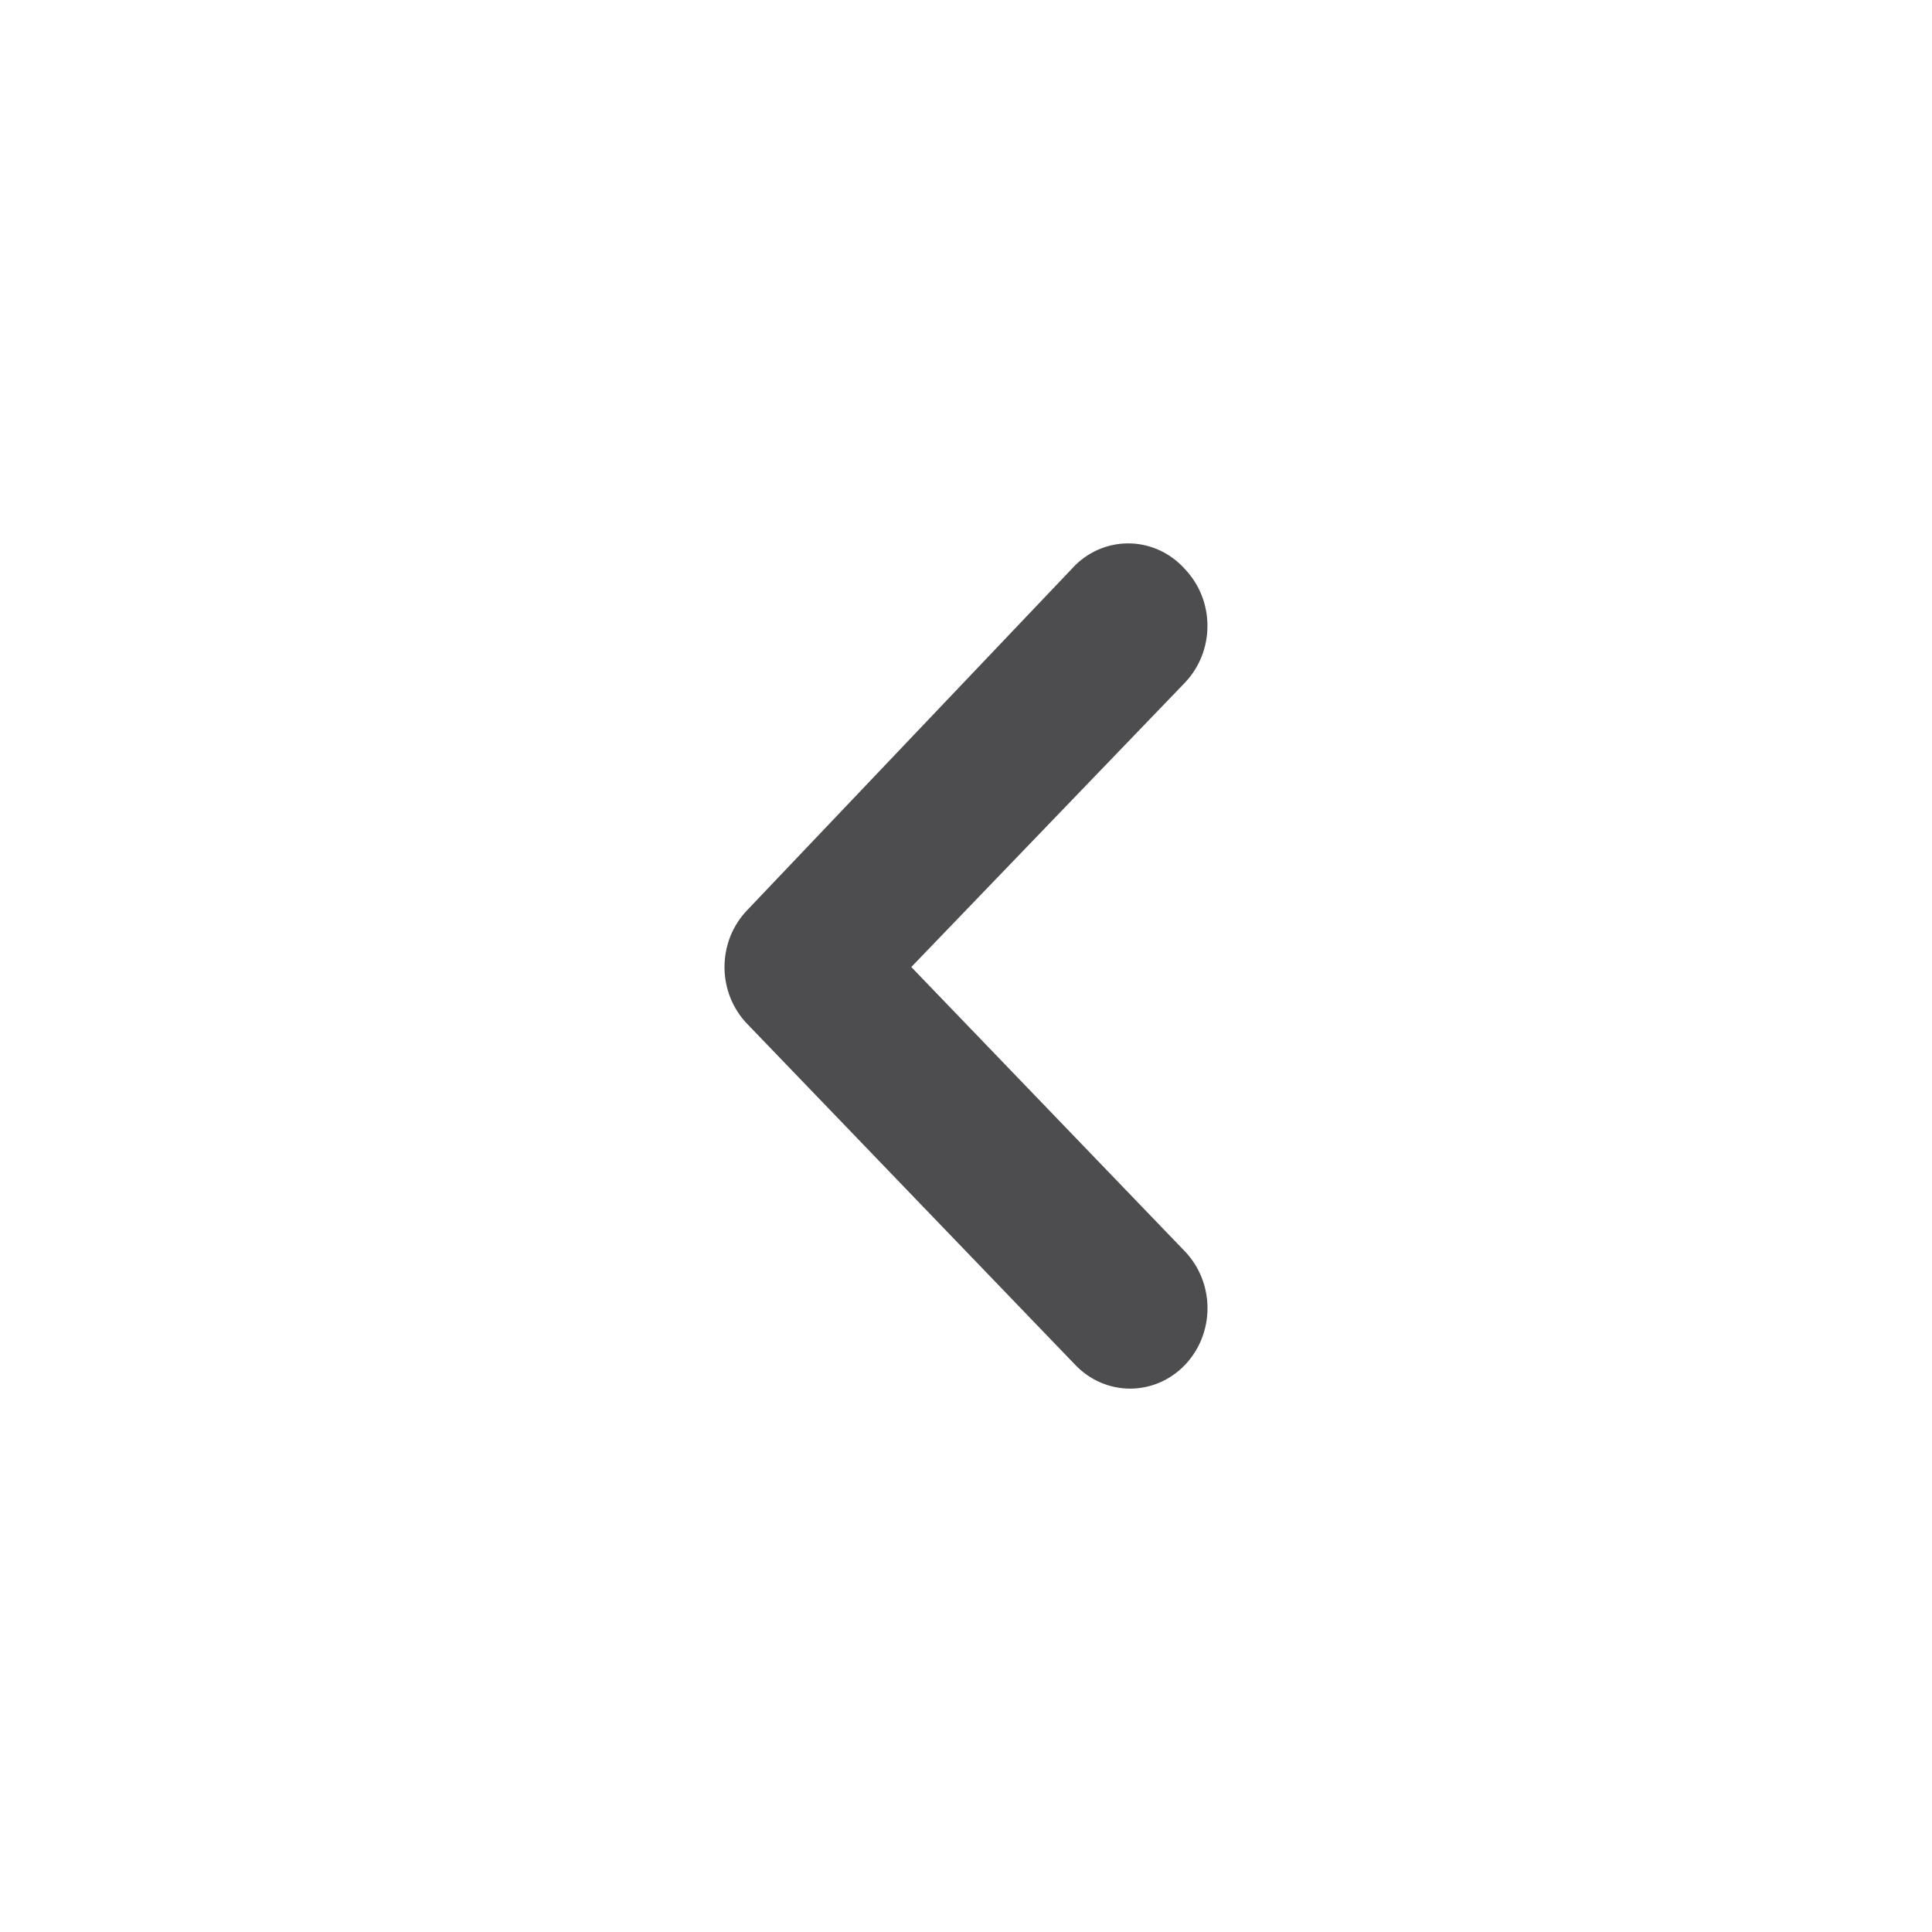 <svg width="32" height="32" viewBox="0 0 32 32" fill="none" xmlns="http://www.w3.org/2000/svg">
<path d="M17.809 9.362L12.379 15.072C12.259 15.196 12.164 15.343 12.098 15.505C12.034 15.668 12 15.841 12 16.017C12 16.193 12.034 16.367 12.098 16.529C12.164 16.691 12.259 16.839 12.379 16.962L17.809 22.606C17.928 22.731 18.07 22.83 18.226 22.898C18.382 22.965 18.549 23 18.718 23C18.887 23 19.055 22.965 19.211 22.898C19.367 22.83 19.509 22.731 19.628 22.606C19.866 22.357 20 22.02 20 21.668C20 21.316 19.866 20.979 19.628 20.729L15.094 16.017L19.628 11.305C19.864 11.057 19.998 10.723 19.999 10.373C20 10.198 19.968 10.024 19.904 9.862C19.84 9.7 19.746 9.553 19.628 9.428C19.513 9.299 19.375 9.195 19.221 9.121C19.067 9.048 18.901 9.007 18.732 9.001C18.562 8.995 18.394 9.023 18.236 9.085C18.077 9.147 17.932 9.241 17.809 9.362Z" fill="#4D4D4F"/>
</svg>
